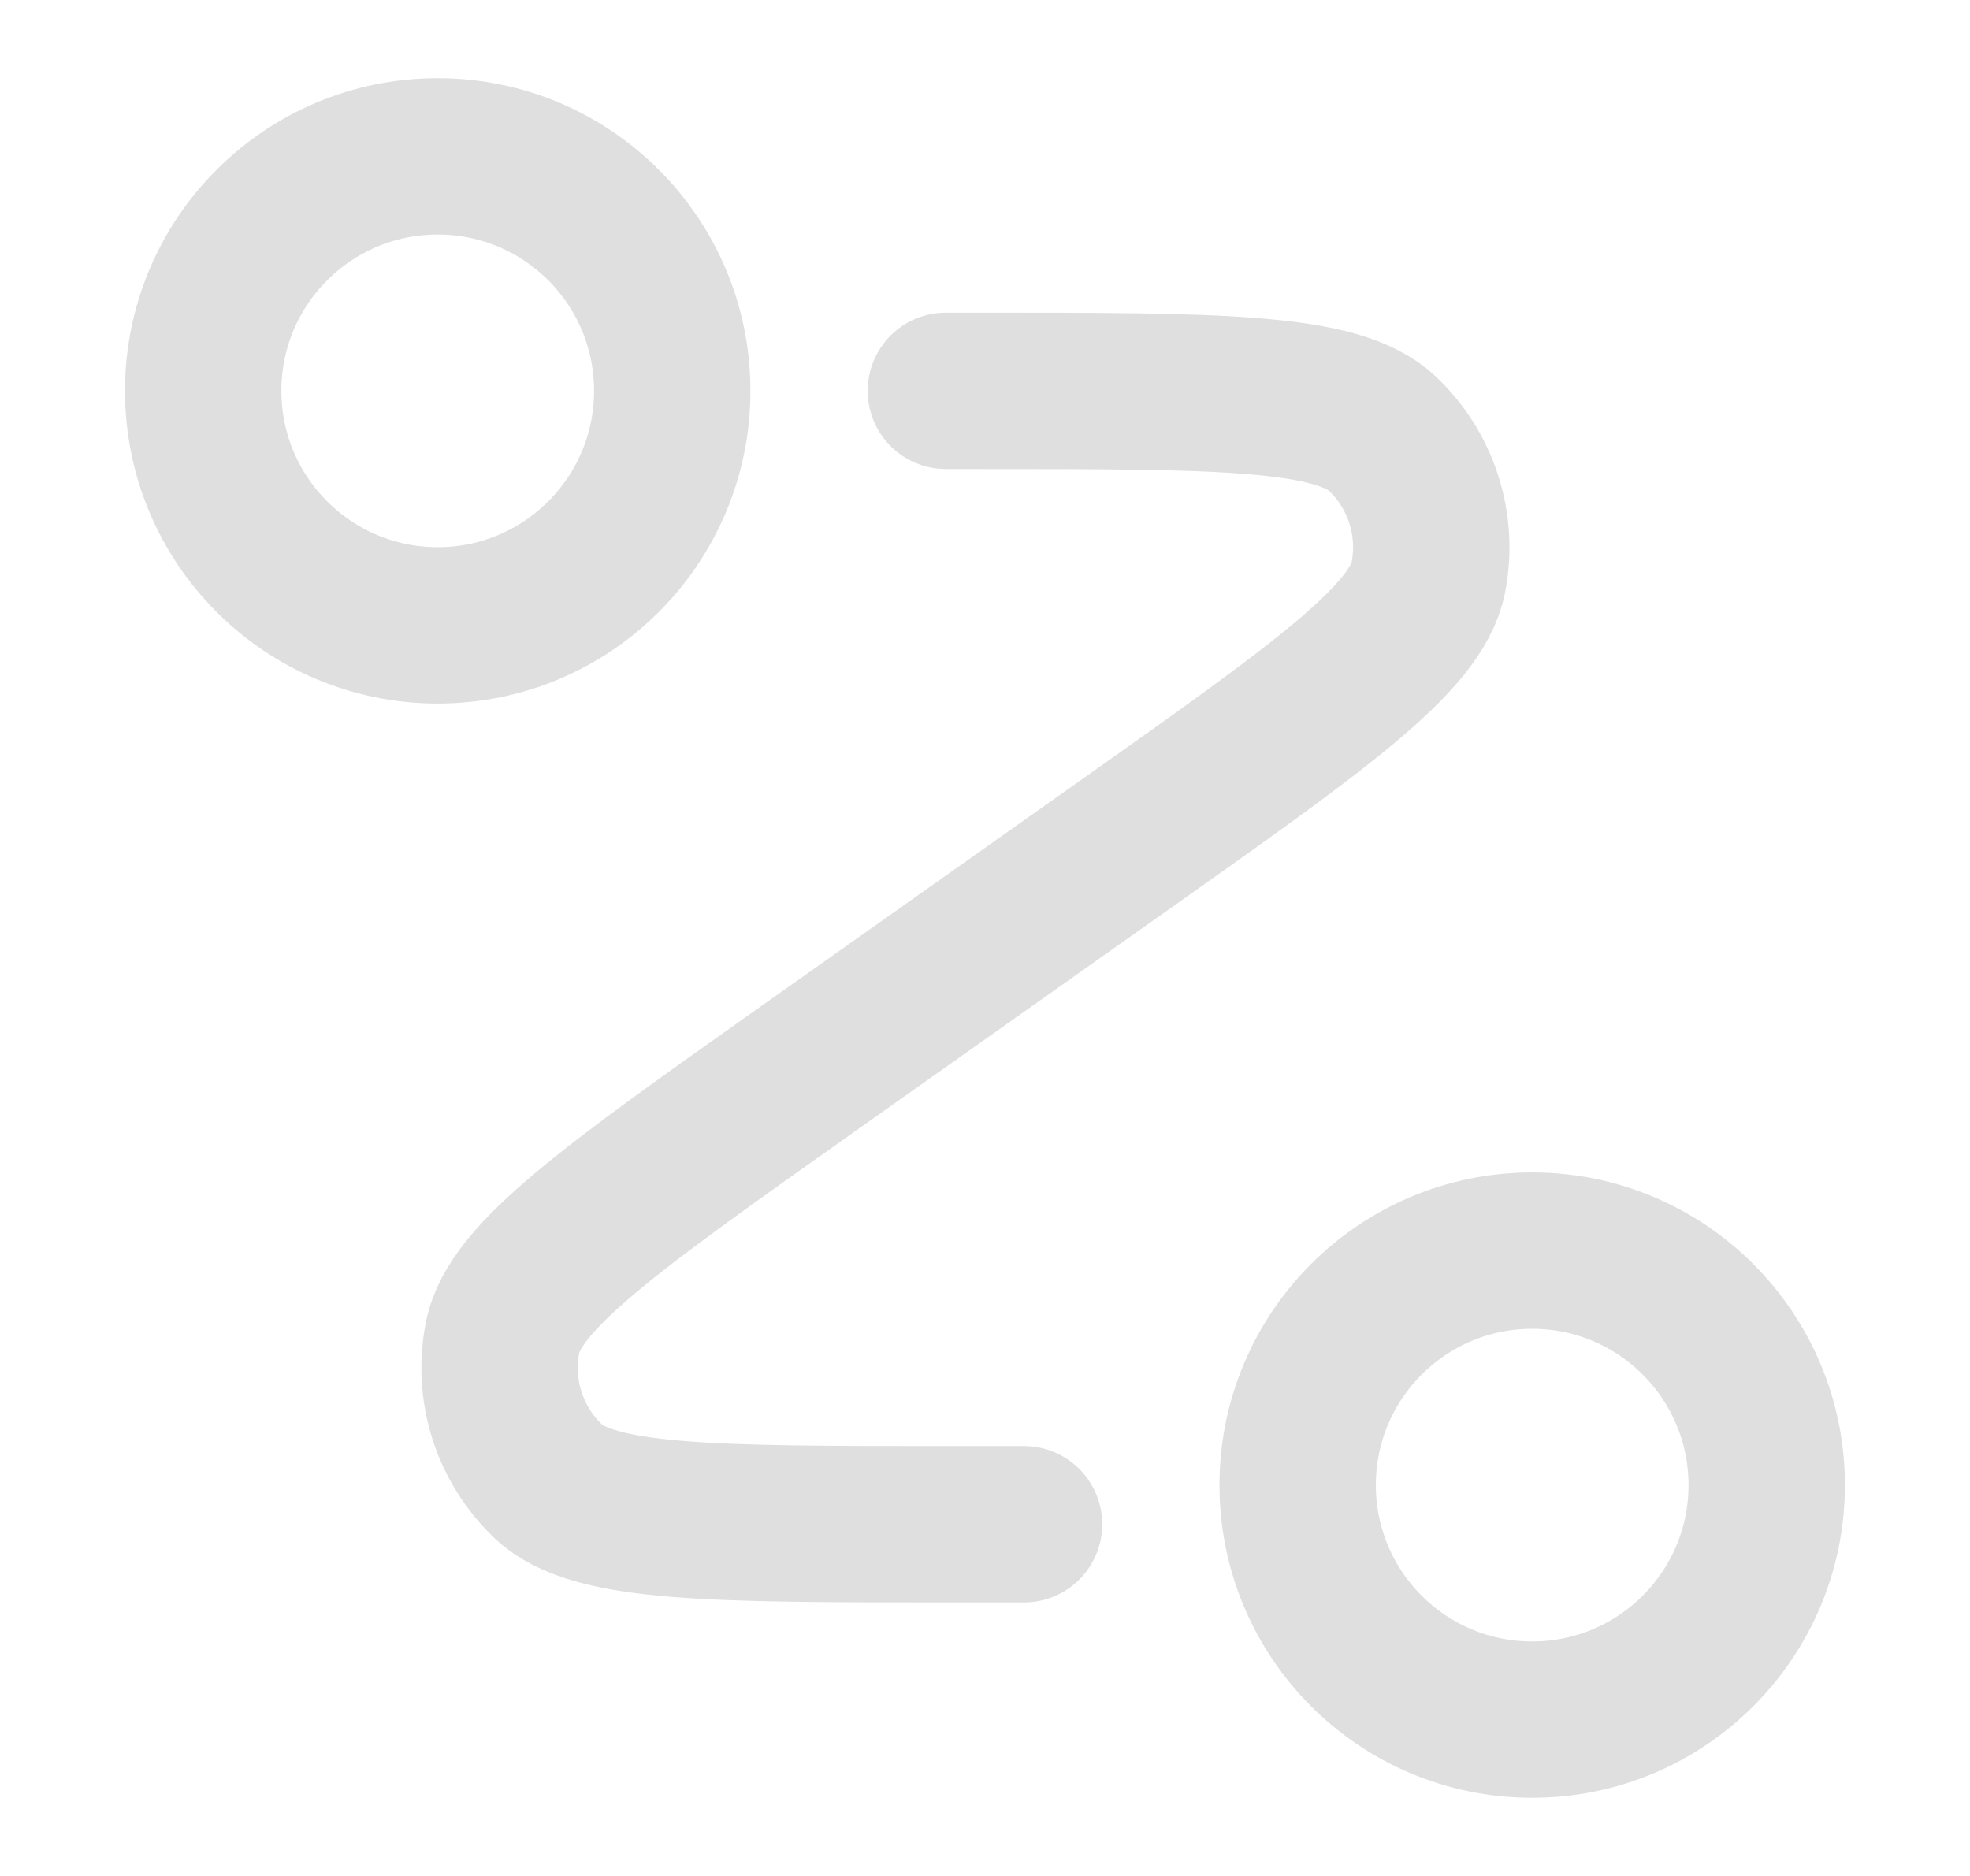 <svg width="21" height="20" viewBox="0 0 21 20" fill="none" xmlns="http://www.w3.org/2000/svg">
<path d="M10.083 4.167H10.445C12.984 4.167 14.254 4.167 14.736 4.623C15.152 5.017 15.337 5.598 15.225 6.16C15.094 6.811 14.058 7.544 11.985 9.01L8.597 11.406C6.524 12.873 5.488 13.606 5.358 14.256C5.245 14.819 5.43 15.399 5.846 15.794C6.328 16.25 7.598 16.25 10.137 16.25H10.916M7.166 4.167C7.166 5.547 6.047 6.667 4.666 6.667C3.285 6.667 2.166 5.547 2.166 4.167C2.166 2.786 3.285 1.667 4.666 1.667C6.047 1.667 7.166 2.786 7.166 4.167ZM18.833 15.833C18.833 17.214 17.713 18.333 16.333 18.333C14.952 18.333 13.833 17.214 13.833 15.833C13.833 14.453 14.952 13.333 16.333 13.333C17.713 13.333 18.833 14.453 18.833 15.833Z" stroke="#DFDFDF" stroke-width="1.667" stroke-linecap="round" stroke-linejoin="round"/>
</svg>

